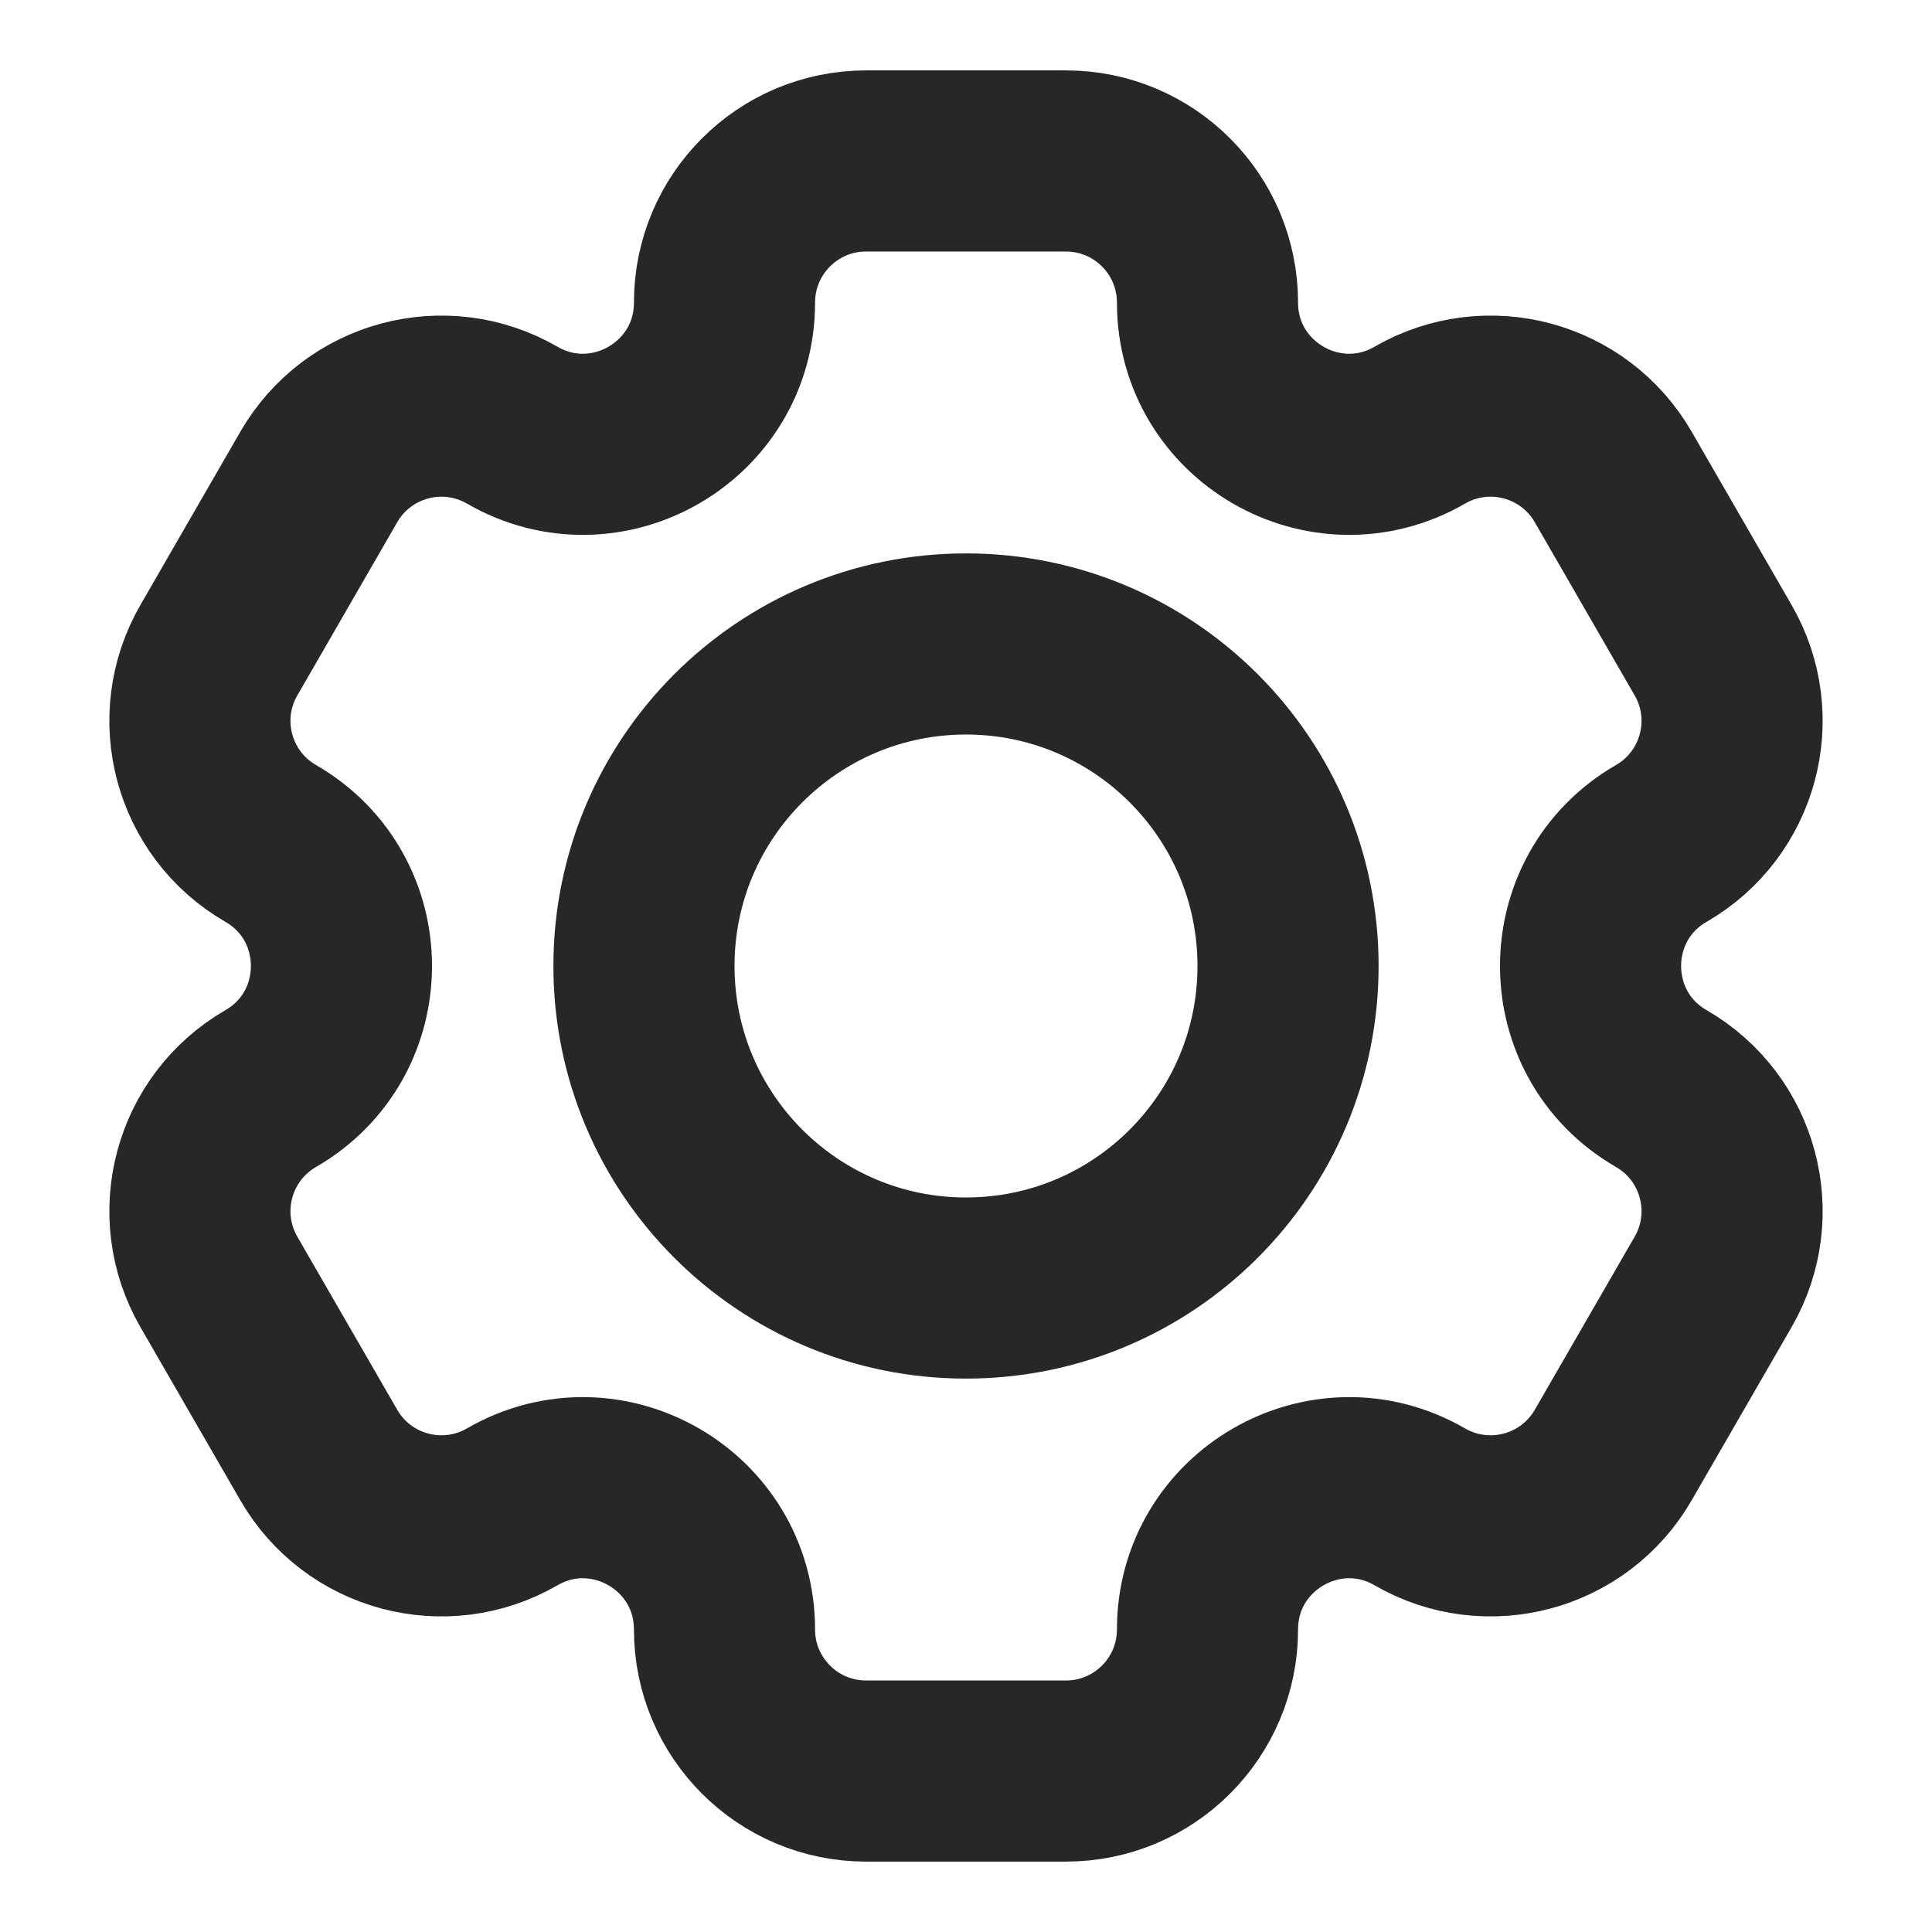 <svg width="16" height="16" viewBox="0 0 16 16" fill="none" xmlns="http://www.w3.org/2000/svg">
<path d="M6 2.506C6 1.858 6.525 1.333 7.172 1.333H8.828C9.475 1.333 10 1.858 10 2.506C10 3.408 10.977 3.972 11.758 3.521C12.319 3.197 13.036 3.389 13.36 3.95L14.187 5.384C14.511 5.944 14.319 6.661 13.758 6.985C12.977 7.436 12.977 8.564 13.758 9.015C14.319 9.339 14.511 10.056 14.187 10.617L13.36 12.05C13.036 12.611 12.319 12.803 11.758 12.479C10.977 12.028 10 12.592 10 13.495C10 14.142 9.475 14.667 8.828 14.667H7.172C6.525 14.667 6 14.142 6 13.495C6 12.592 5.023 12.028 4.242 12.479C3.681 12.803 2.964 12.611 2.64 12.05L1.813 10.617C1.489 10.056 1.681 9.339 2.242 9.015C3.023 8.564 3.023 7.436 2.242 6.985C1.681 6.661 1.489 5.944 1.813 5.384L2.64 3.95C2.964 3.389 3.681 3.197 4.242 3.521C5.023 3.972 6 3.408 6 2.506Z" stroke="#27272A" stroke-width="1.5"/>
<path d="M10.667 8C10.667 9.473 9.473 10.667 8 10.667C6.527 10.667 5.333 9.473 5.333 8C5.333 6.527 6.527 5.333 8 5.333C9.473 5.333 10.667 6.527 10.667 8Z" stroke="#27272A" stroke-width="1.5"/>
</svg>
